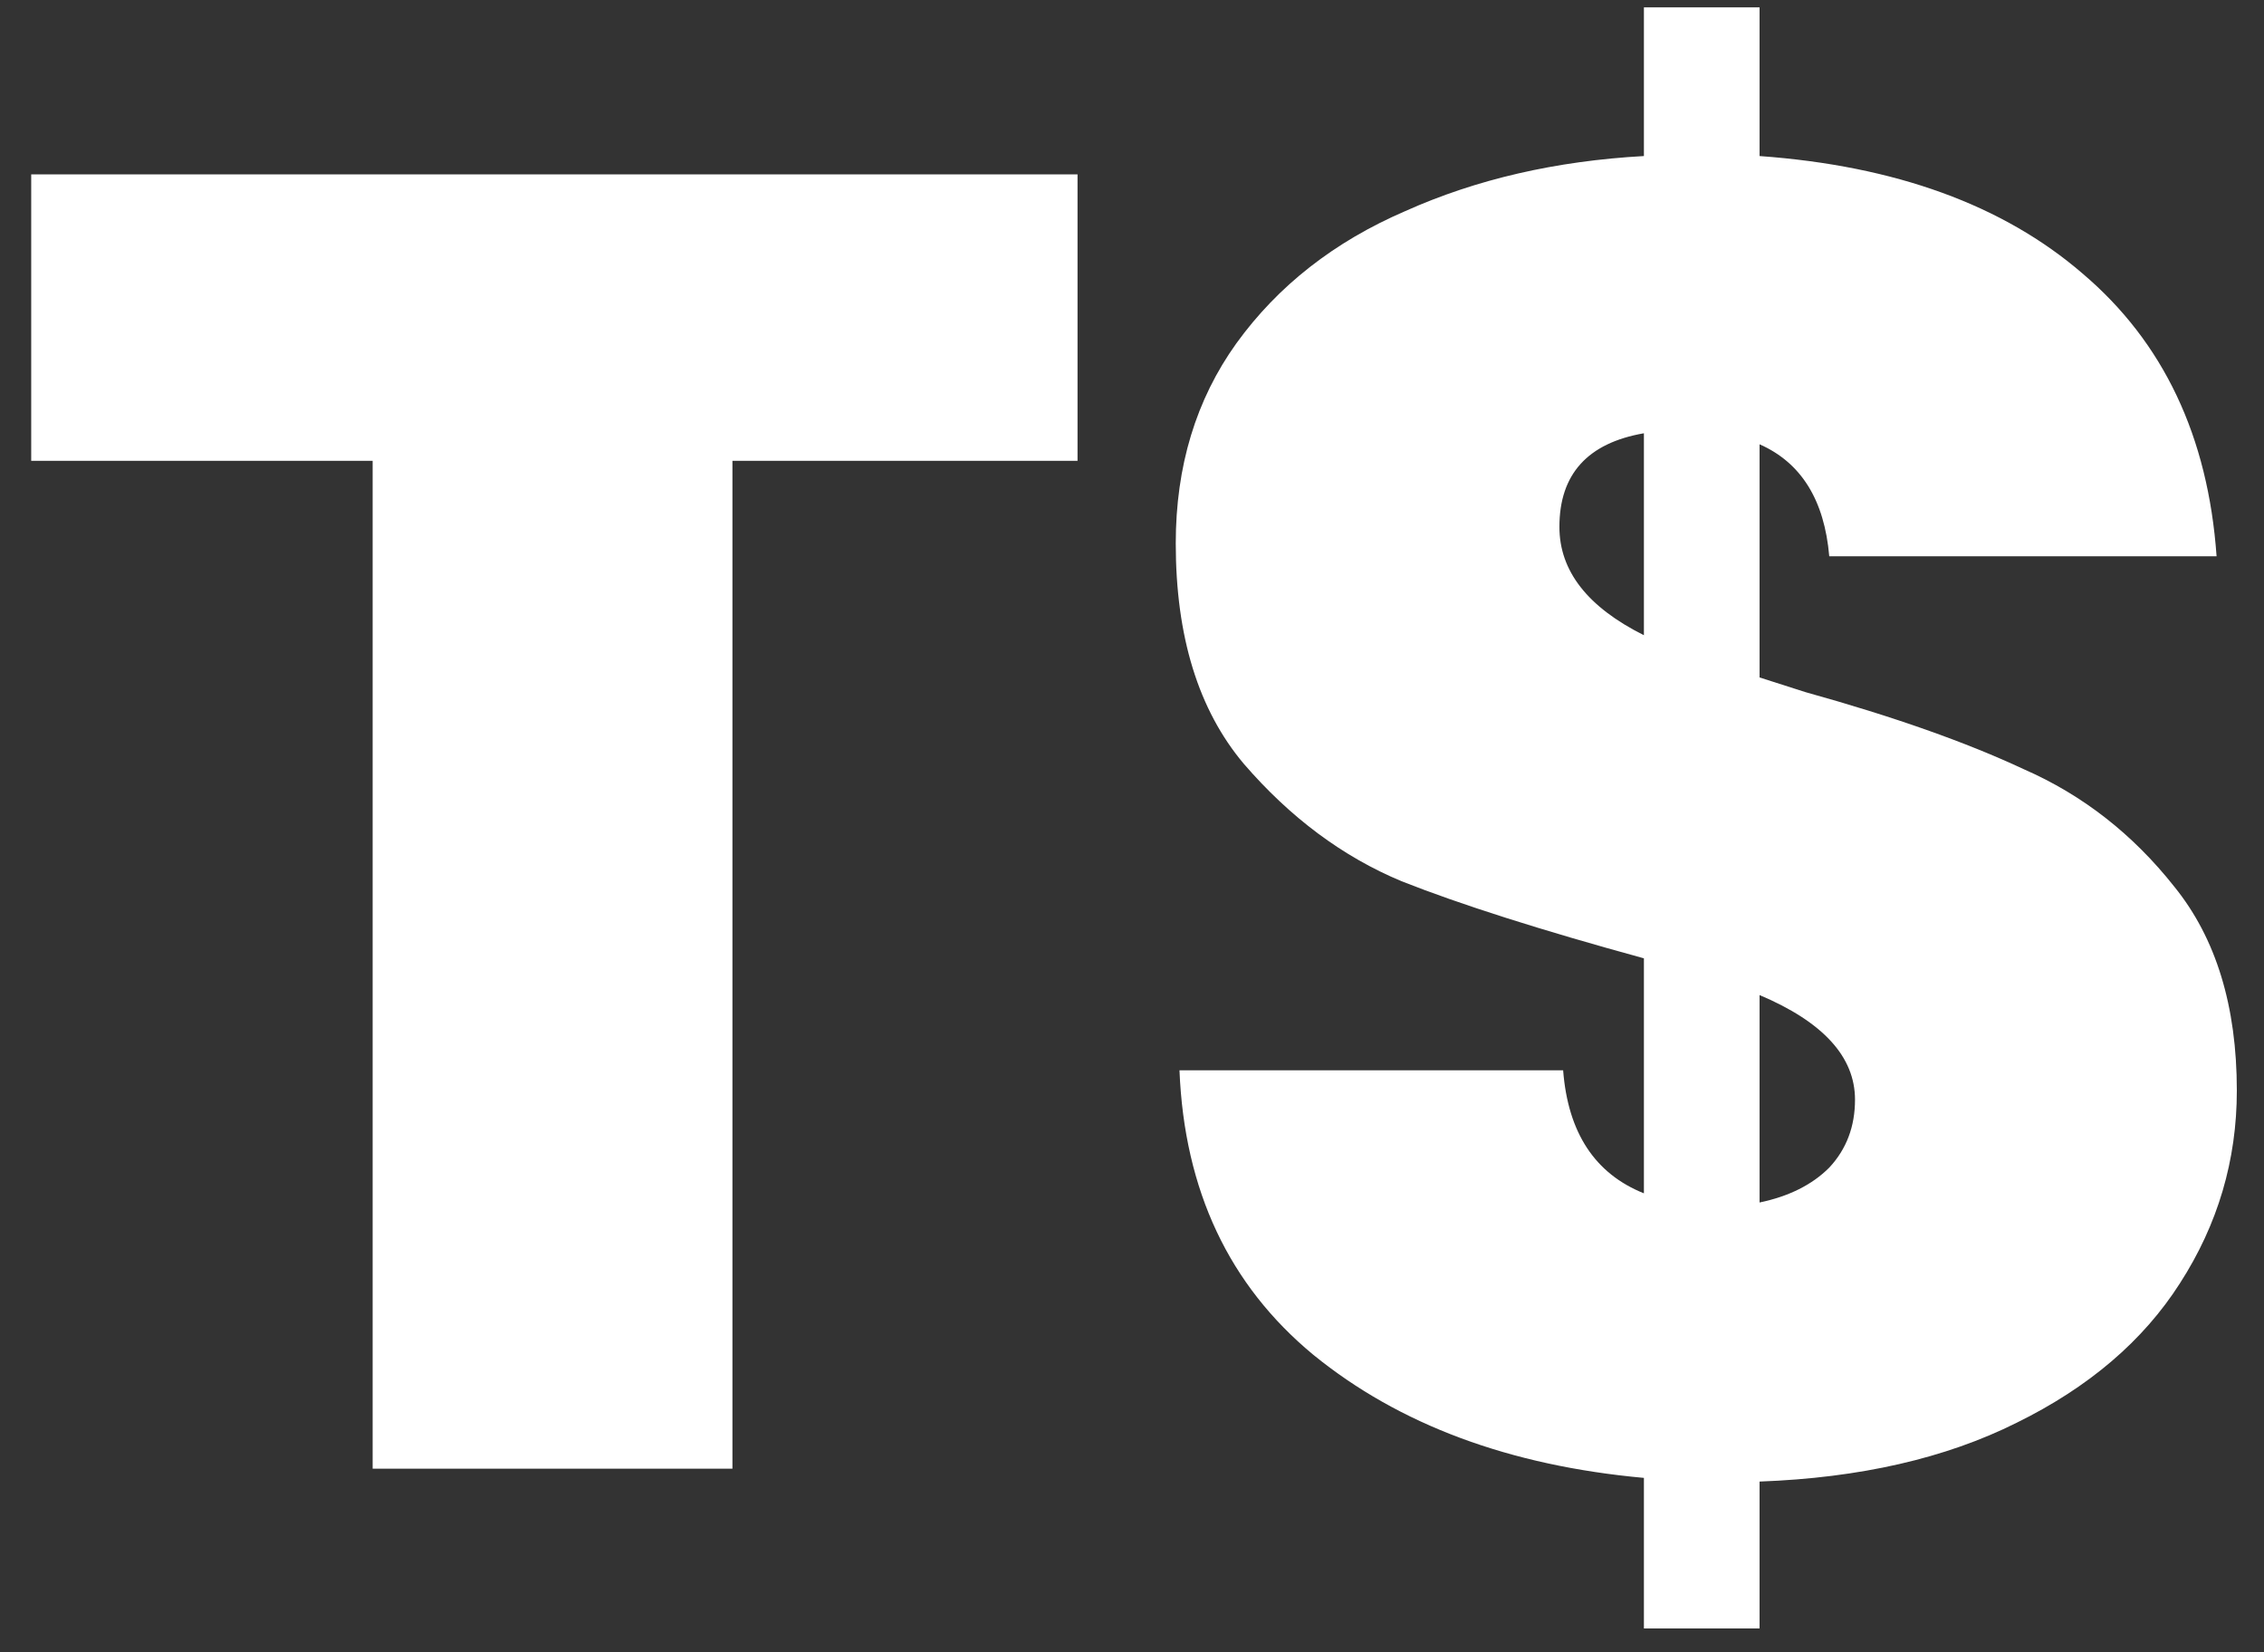 <svg width="37" height="27" viewBox="0 0 37 27" fill="none" xmlns="http://www.w3.org/2000/svg">
<rect x="0" y="0" width="37" height="27" fill="#333333" stroke="none"/>
<path d="M17.61 2.85V7.53H11.97V24H6.09V7.53H0.51V2.85H17.61ZM36.556 17.82C36.556 18.96 36.245 20.01 35.626 20.97C35.026 21.91 34.136 22.67 32.956 23.25C31.796 23.83 30.395 24.15 28.756 24.21V26.61H26.866V24.15C24.666 23.95 22.866 23.28 21.465 22.14C20.085 21 19.355 19.45 19.276 17.49H25.546C25.625 18.51 26.066 19.18 26.866 19.5V15.66C25.186 15.2 23.866 14.78 22.905 14.4C21.945 14 21.085 13.36 20.326 12.48C19.585 11.6 19.215 10.4 19.215 8.88C19.215 7.62 19.546 6.53 20.206 5.61C20.886 4.67 21.805 3.95 22.965 3.45C24.125 2.93 25.425 2.63 26.866 2.55V0.12H28.756V2.55C30.976 2.71 32.736 3.35 34.035 4.47C35.355 5.59 36.086 7.13 36.225 9.09H29.895C29.816 8.17 29.436 7.56 28.756 7.26V11.07L29.506 11.31C30.945 11.71 32.136 12.13 33.075 12.57C34.035 12.99 34.855 13.63 35.535 14.49C36.215 15.33 36.556 16.44 36.556 17.82ZM25.485 8.61C25.485 9.33 25.945 9.92 26.866 10.38V7.08C25.945 7.24 25.485 7.75 25.485 8.61ZM28.756 19.65C29.235 19.55 29.616 19.36 29.895 19.08C30.175 18.78 30.316 18.41 30.316 17.97C30.316 17.27 29.796 16.7 28.756 16.26V19.65Z" fill="white"/>
</svg>
